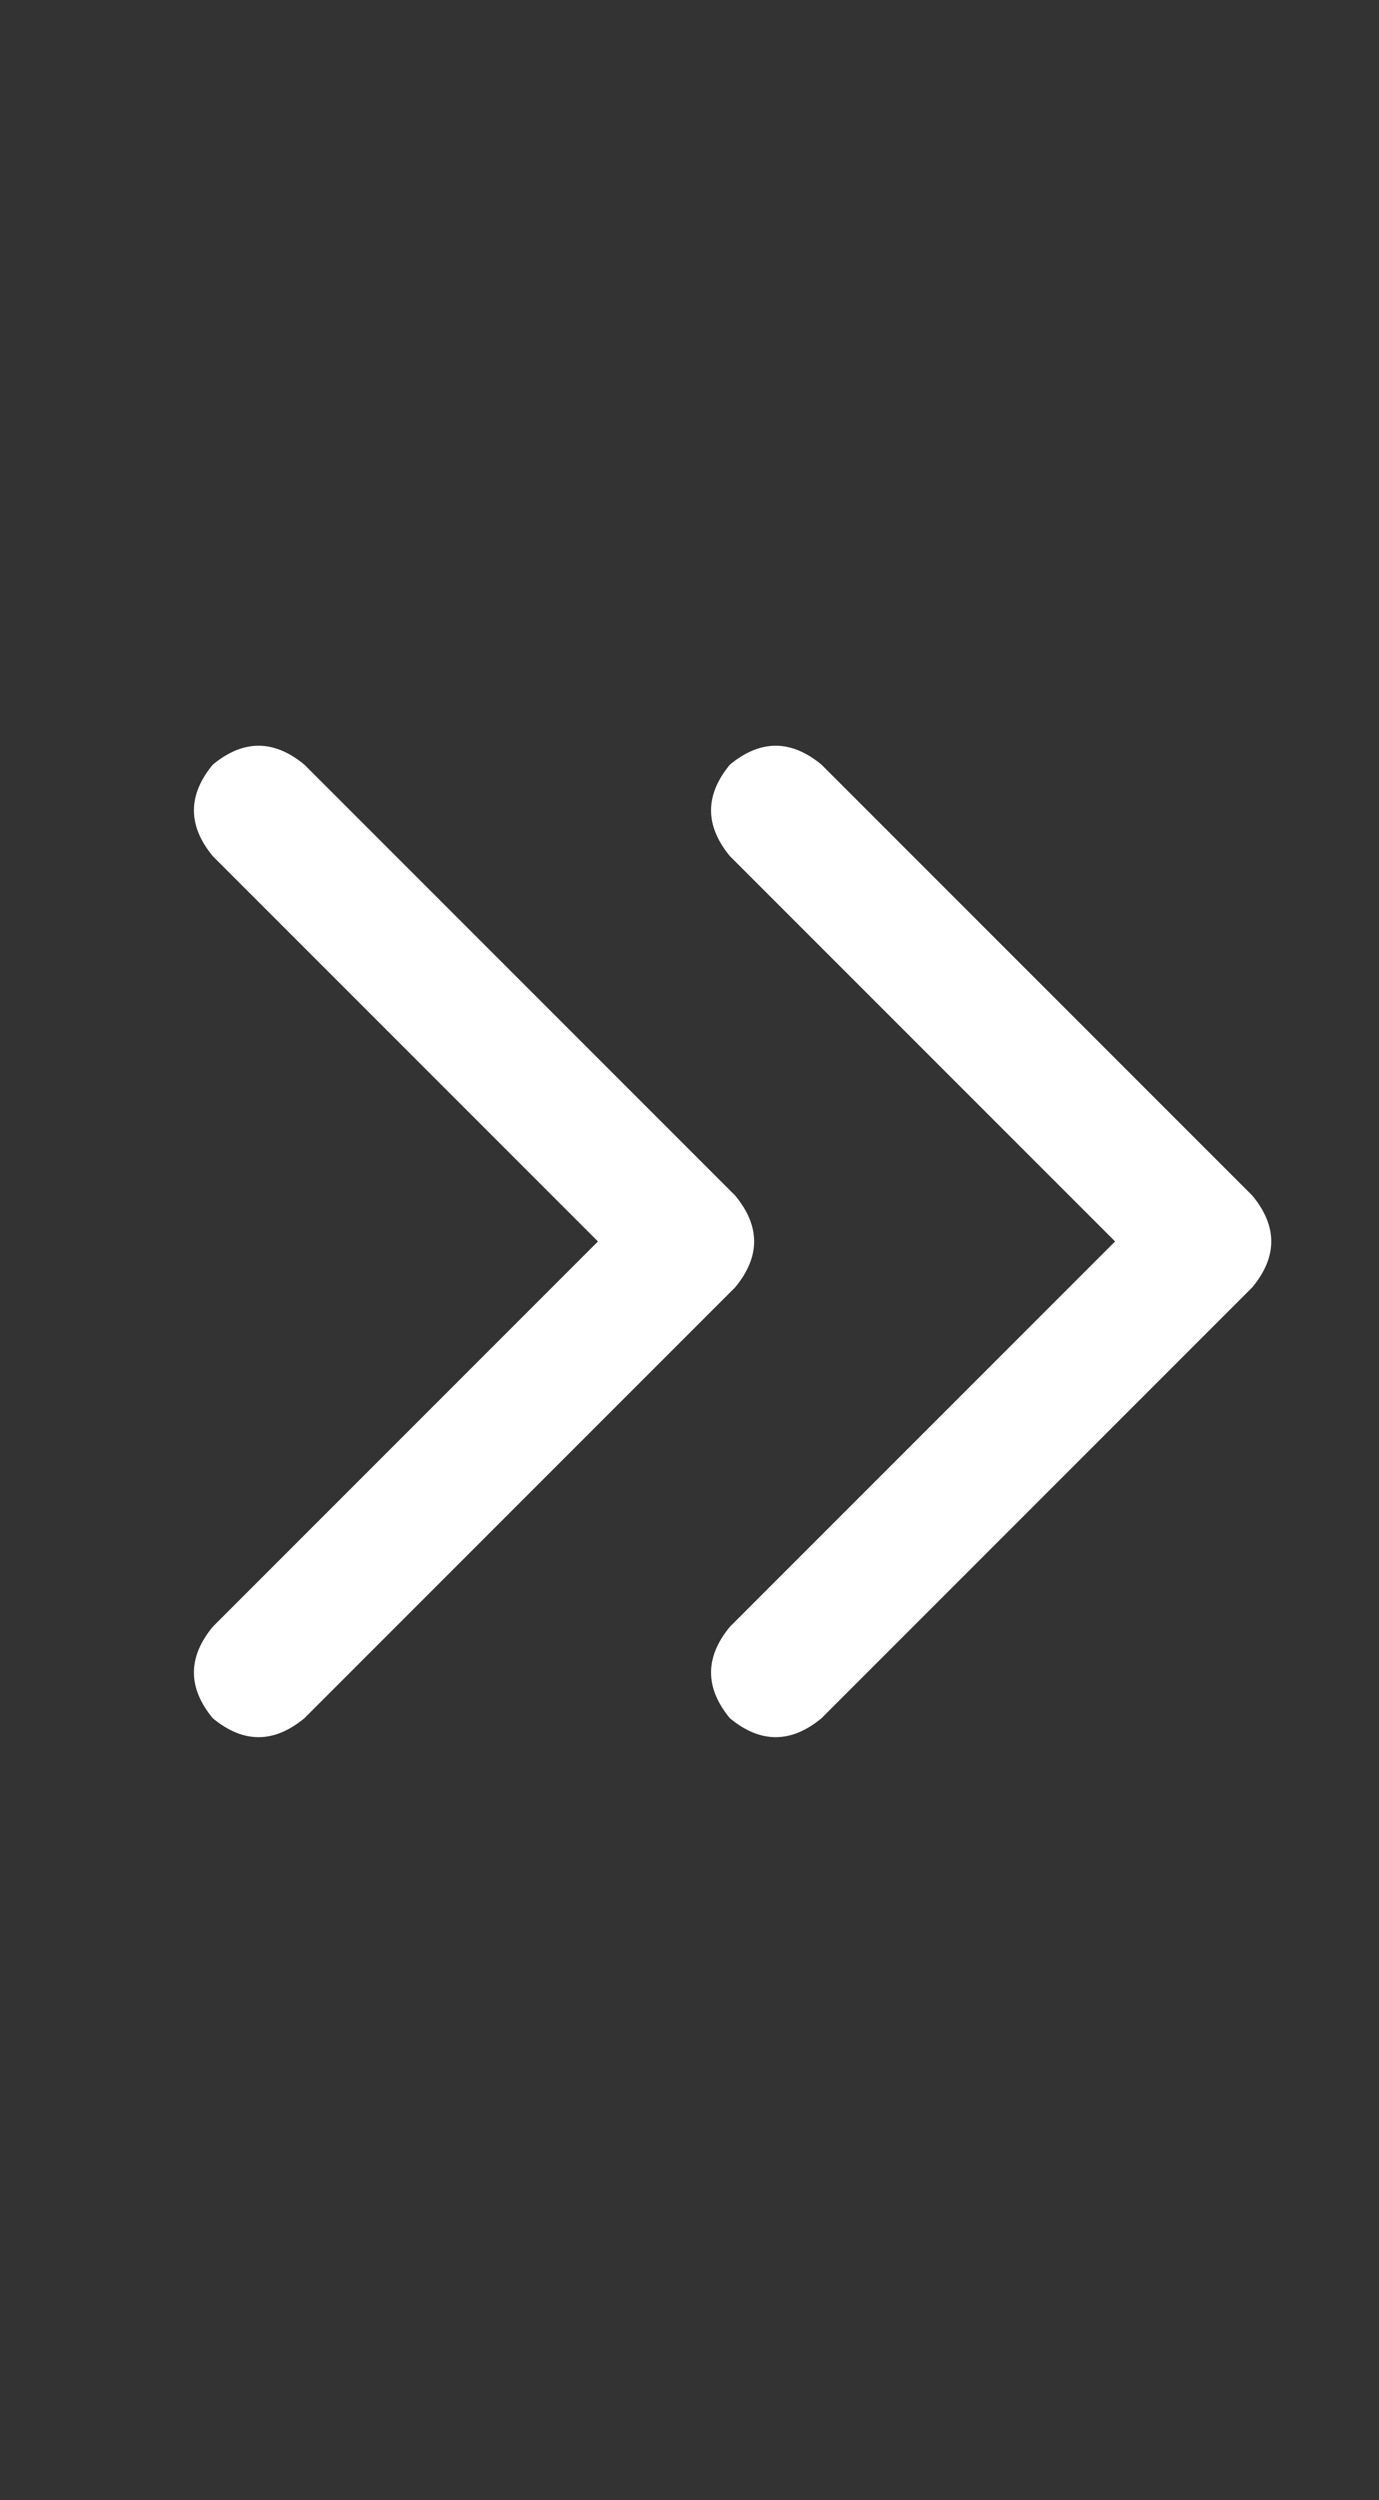 <svg width="16" height="29" viewBox="0 0 16 29" fill="none" xmlns="http://www.w3.org/2000/svg">
<rect x="0" y="0" width="16" height="29" fill="#333333" stroke="none"/>
<path d="M3.531 19.931L8.531 14.931C8.823 14.577 8.823 14.223 8.531 13.869L3.531 8.869C3.177 8.577 2.823 8.577 2.469 8.869C2.177 9.223 2.177 9.577 2.469 9.931L6.938 14.4L2.469 18.869C2.177 19.223 2.177 19.577 2.469 19.931C2.823 20.223 3.177 20.223 3.531 19.931ZM9.531 19.931L14.531 14.931C14.823 14.577 14.823 14.223 14.531 13.869L9.531 8.869C9.177 8.577 8.823 8.577 8.469 8.869C8.177 9.223 8.177 9.577 8.469 9.931L12.938 14.4L8.469 18.869C8.177 19.223 8.177 19.577 8.469 19.931C8.823 20.223 9.177 20.223 9.531 19.931Z" fill="white"/>
</svg>
